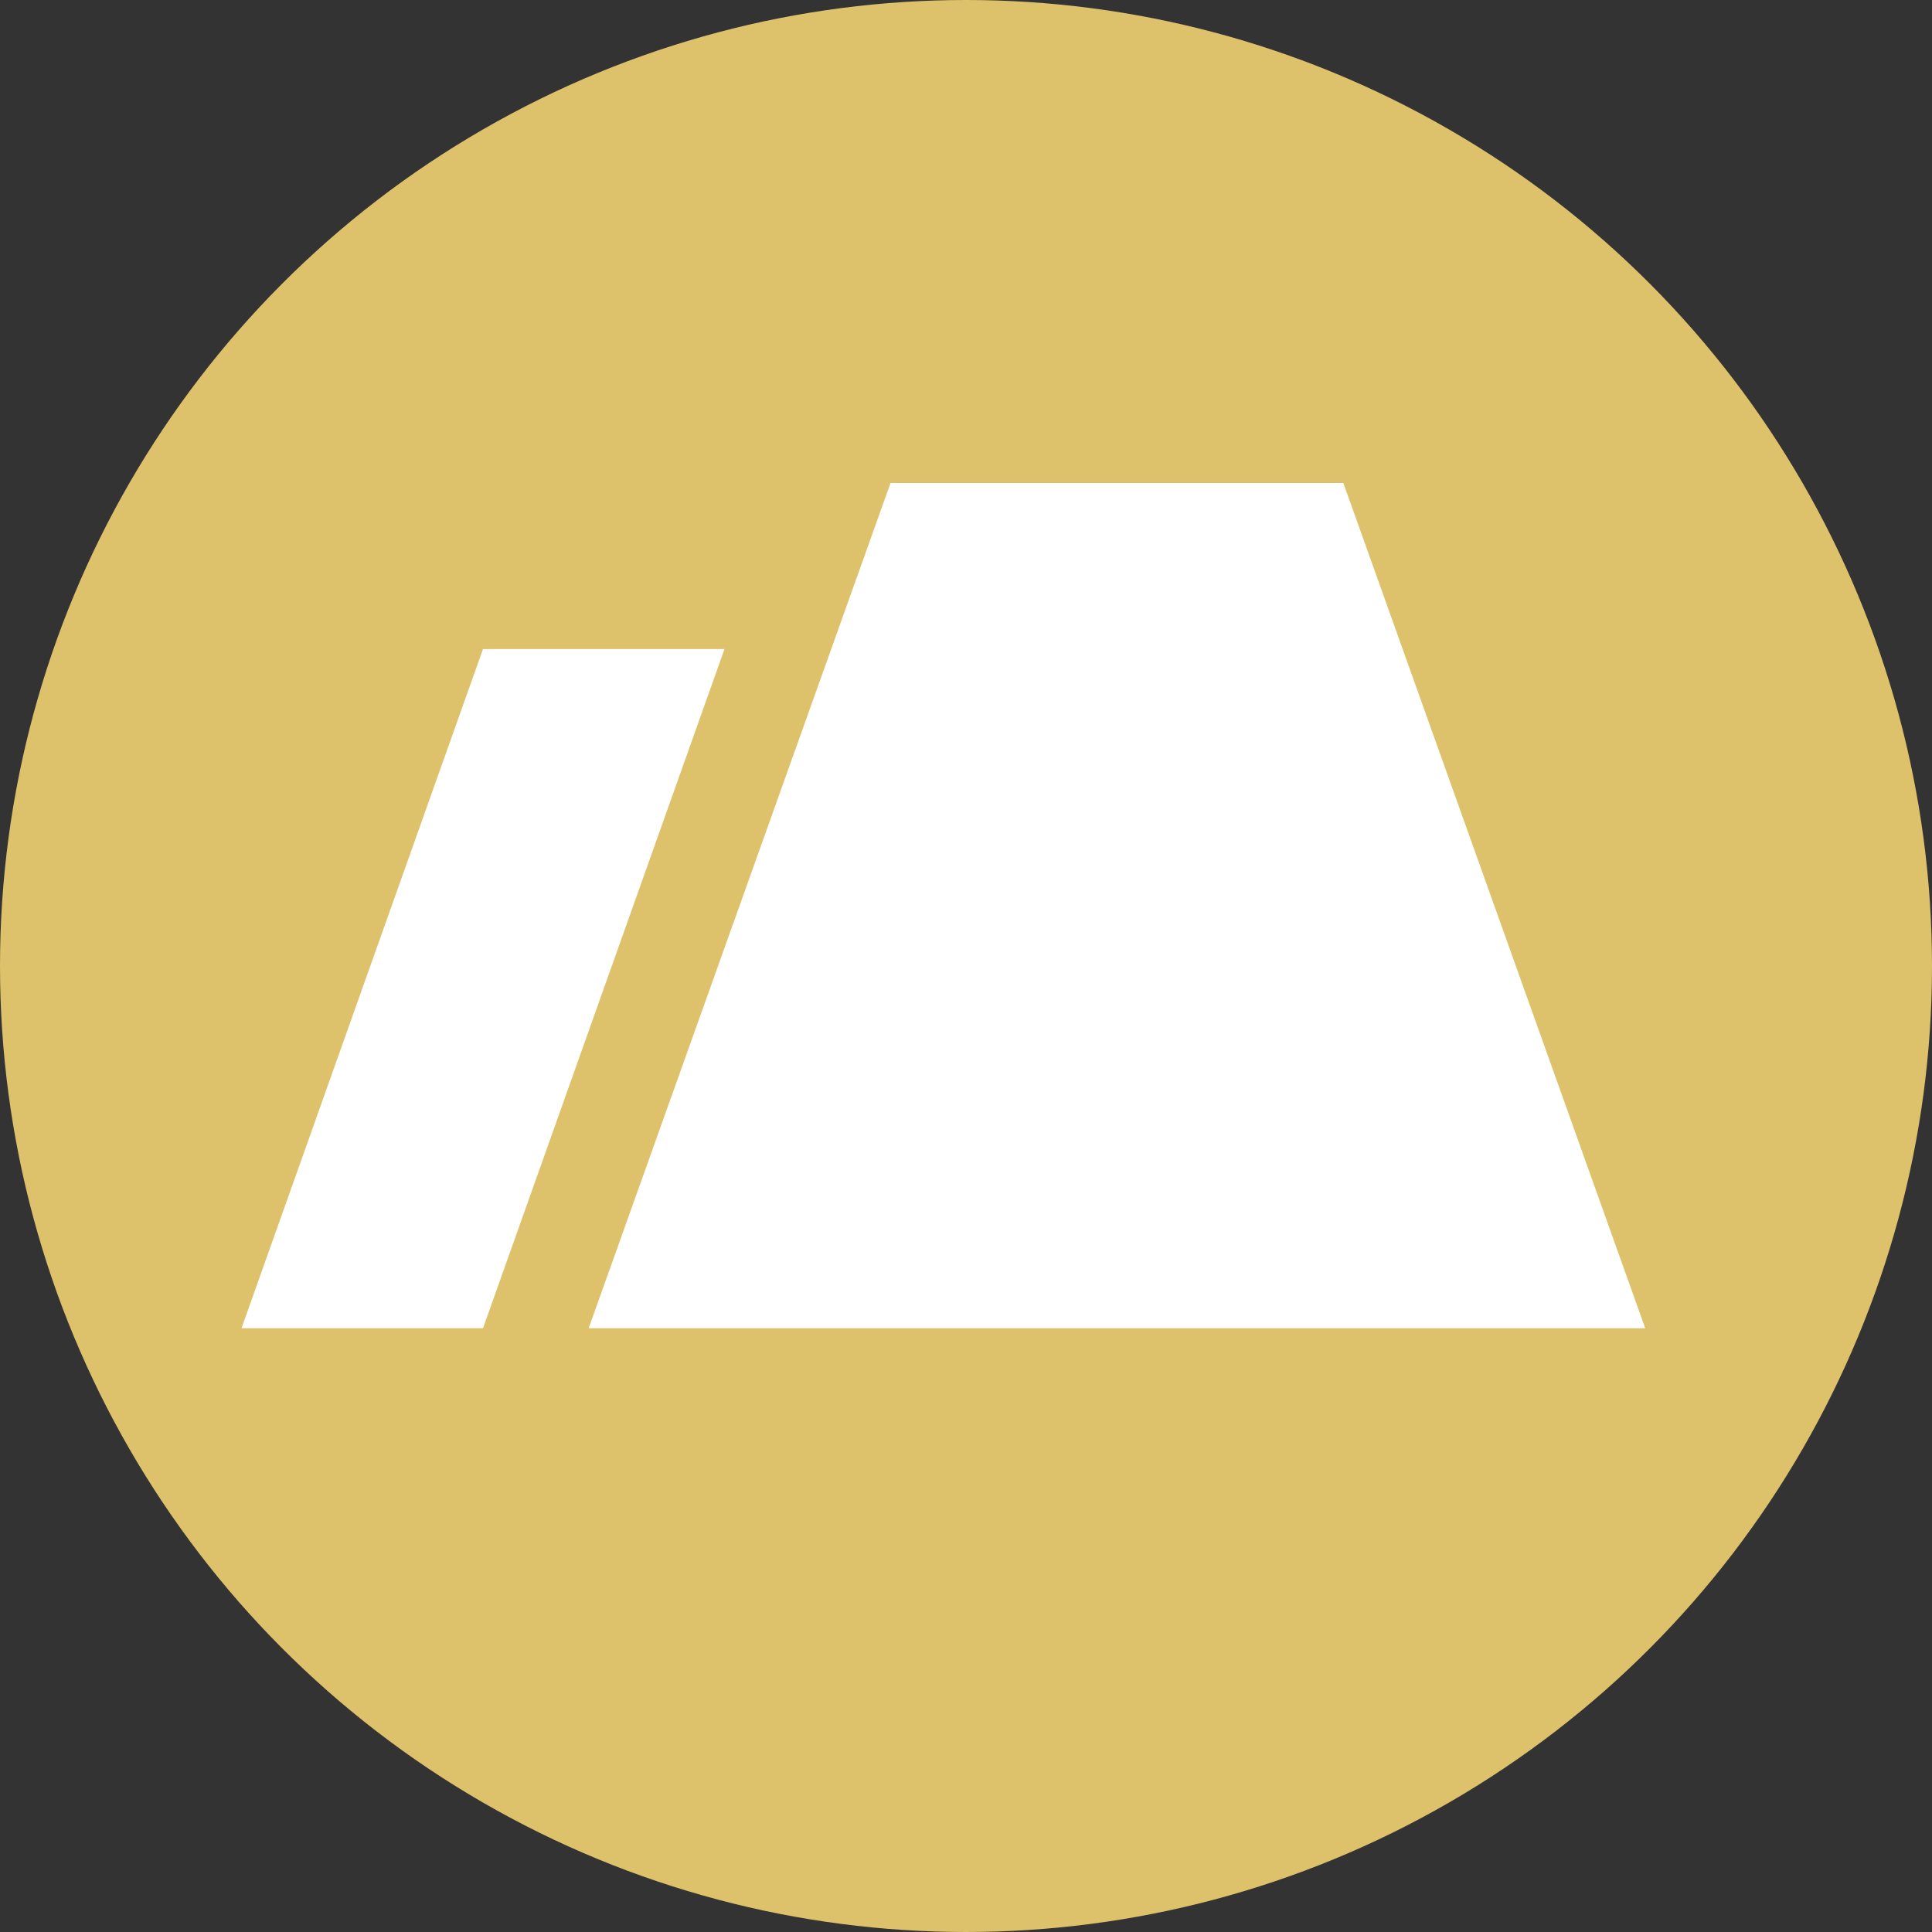 <svg xmlns="http://www.w3.org/2000/svg" viewBox="0 0 128 128"><rect x="0" y="0" width="128" height="128" fill="#333333" stroke="none"/><defs><style>.cls-1{fill:#dec16b;}.cls-2{fill:#fff;}</style></defs><title>ground</title><g id="ground"><circle class="cls-1" cx="64" cy="64" r="64"/><polygon class="cls-2" points="89 32 59 32 39 88 109 88 89 32"/><polygon class="cls-2" points="48 43 32 43 16 88 32 88 48 43"/></g></svg>